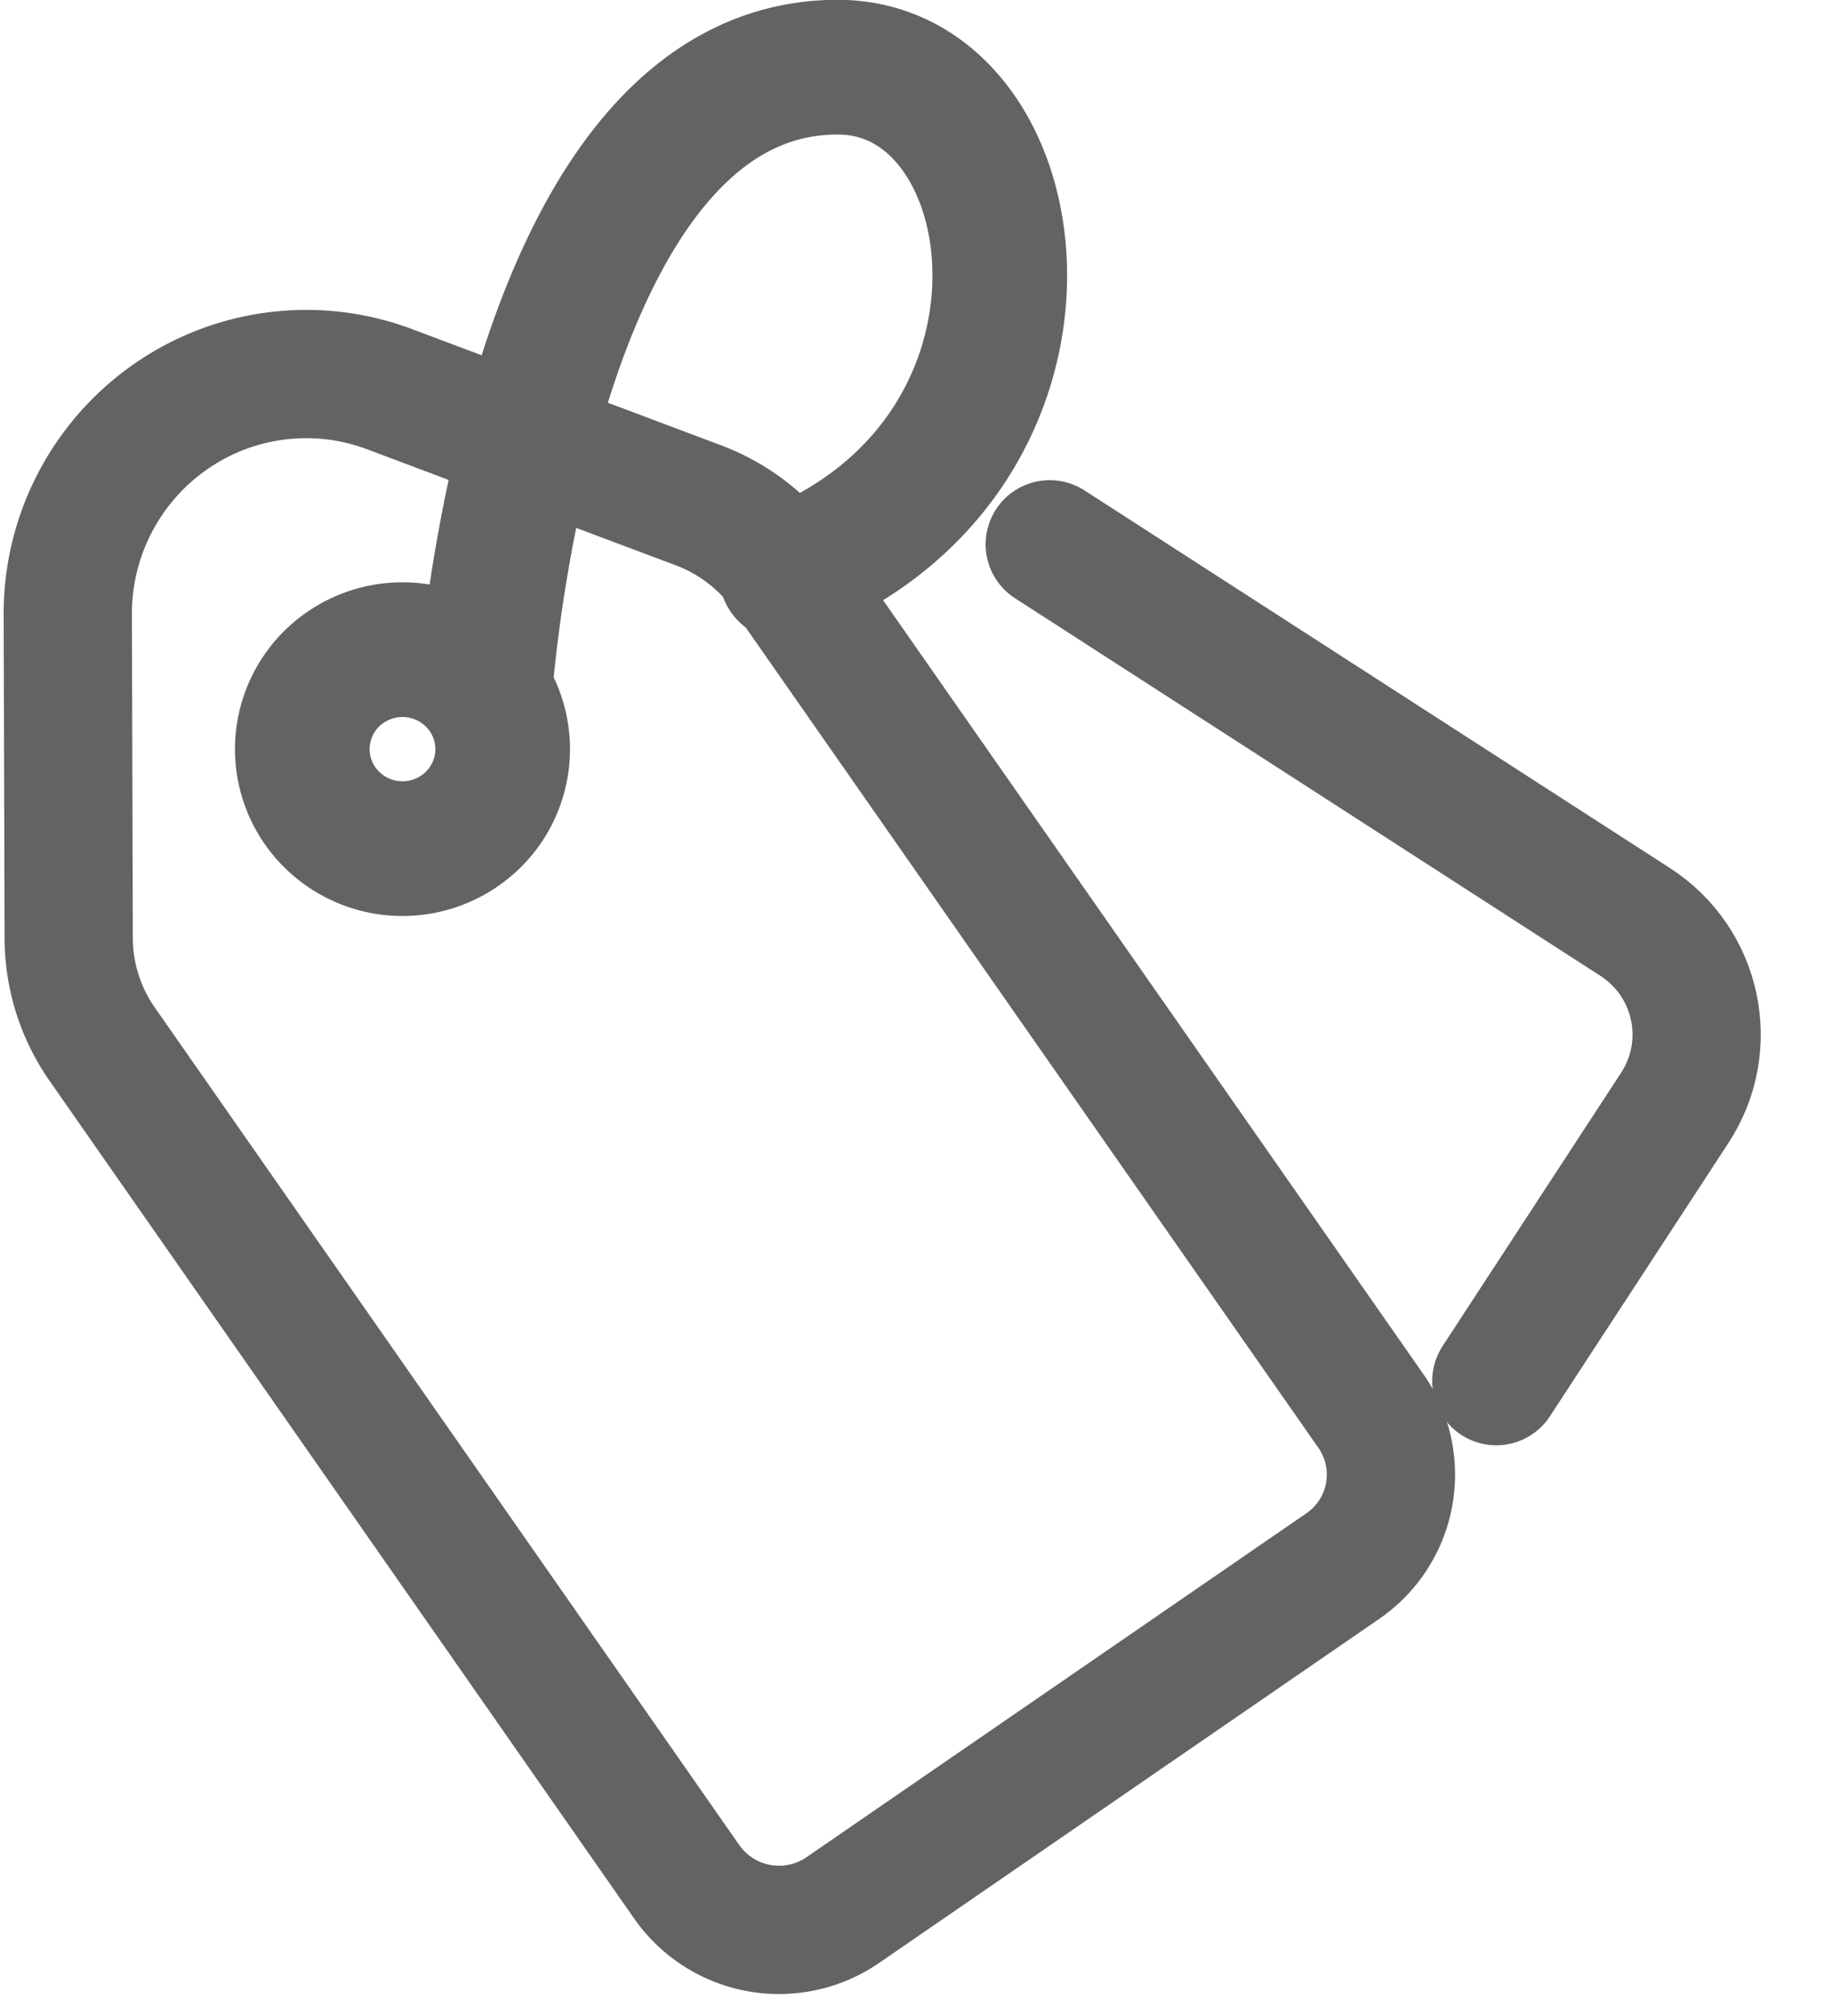 <svg xmlns="http://www.w3.org/2000/svg" width="20" height="22" viewBox="0 0 20 22">
    <g fill="none" fill-rule="evenodd" stroke="#636363" stroke-linecap="round" stroke-linejoin="round">
        <path stroke-width="1.4" d="M14.657 17.092l-5.456 3.752A1.23 1.23 0 0 1 7.5 20.54l-6.383-9.143a2.032 2.032 0 0 1-.367-1.154L.74 6.7a2.618 2.618 0 0 1 1.138-2.164 2.59 2.59 0 0 1 2.375-.289l3.371 1.267c.389.146.723.405.96.745l6.384 9.142a1.21 1.21 0 0 1-.31 1.69z"/>
        <path stroke-width="1.47" d="M5.293 7.557a1.08 1.08 0 0 1-.276 1.51 1.098 1.098 0 0 1-1.522-.273 1.081 1.081 0 0 1 .276-1.511 1.099 1.099 0 0 1 1.522.274zM5.293 7.557S5.745.734 9.145.733c2.178 0 2.728 4.229-.562 5.527"/>
        <path stroke-width="1.4" d="M16.335 15.072l1.949-2.983c.444-.68.25-1.59-.436-2.03L11.46 5.94"/>
    </g>
</svg>
